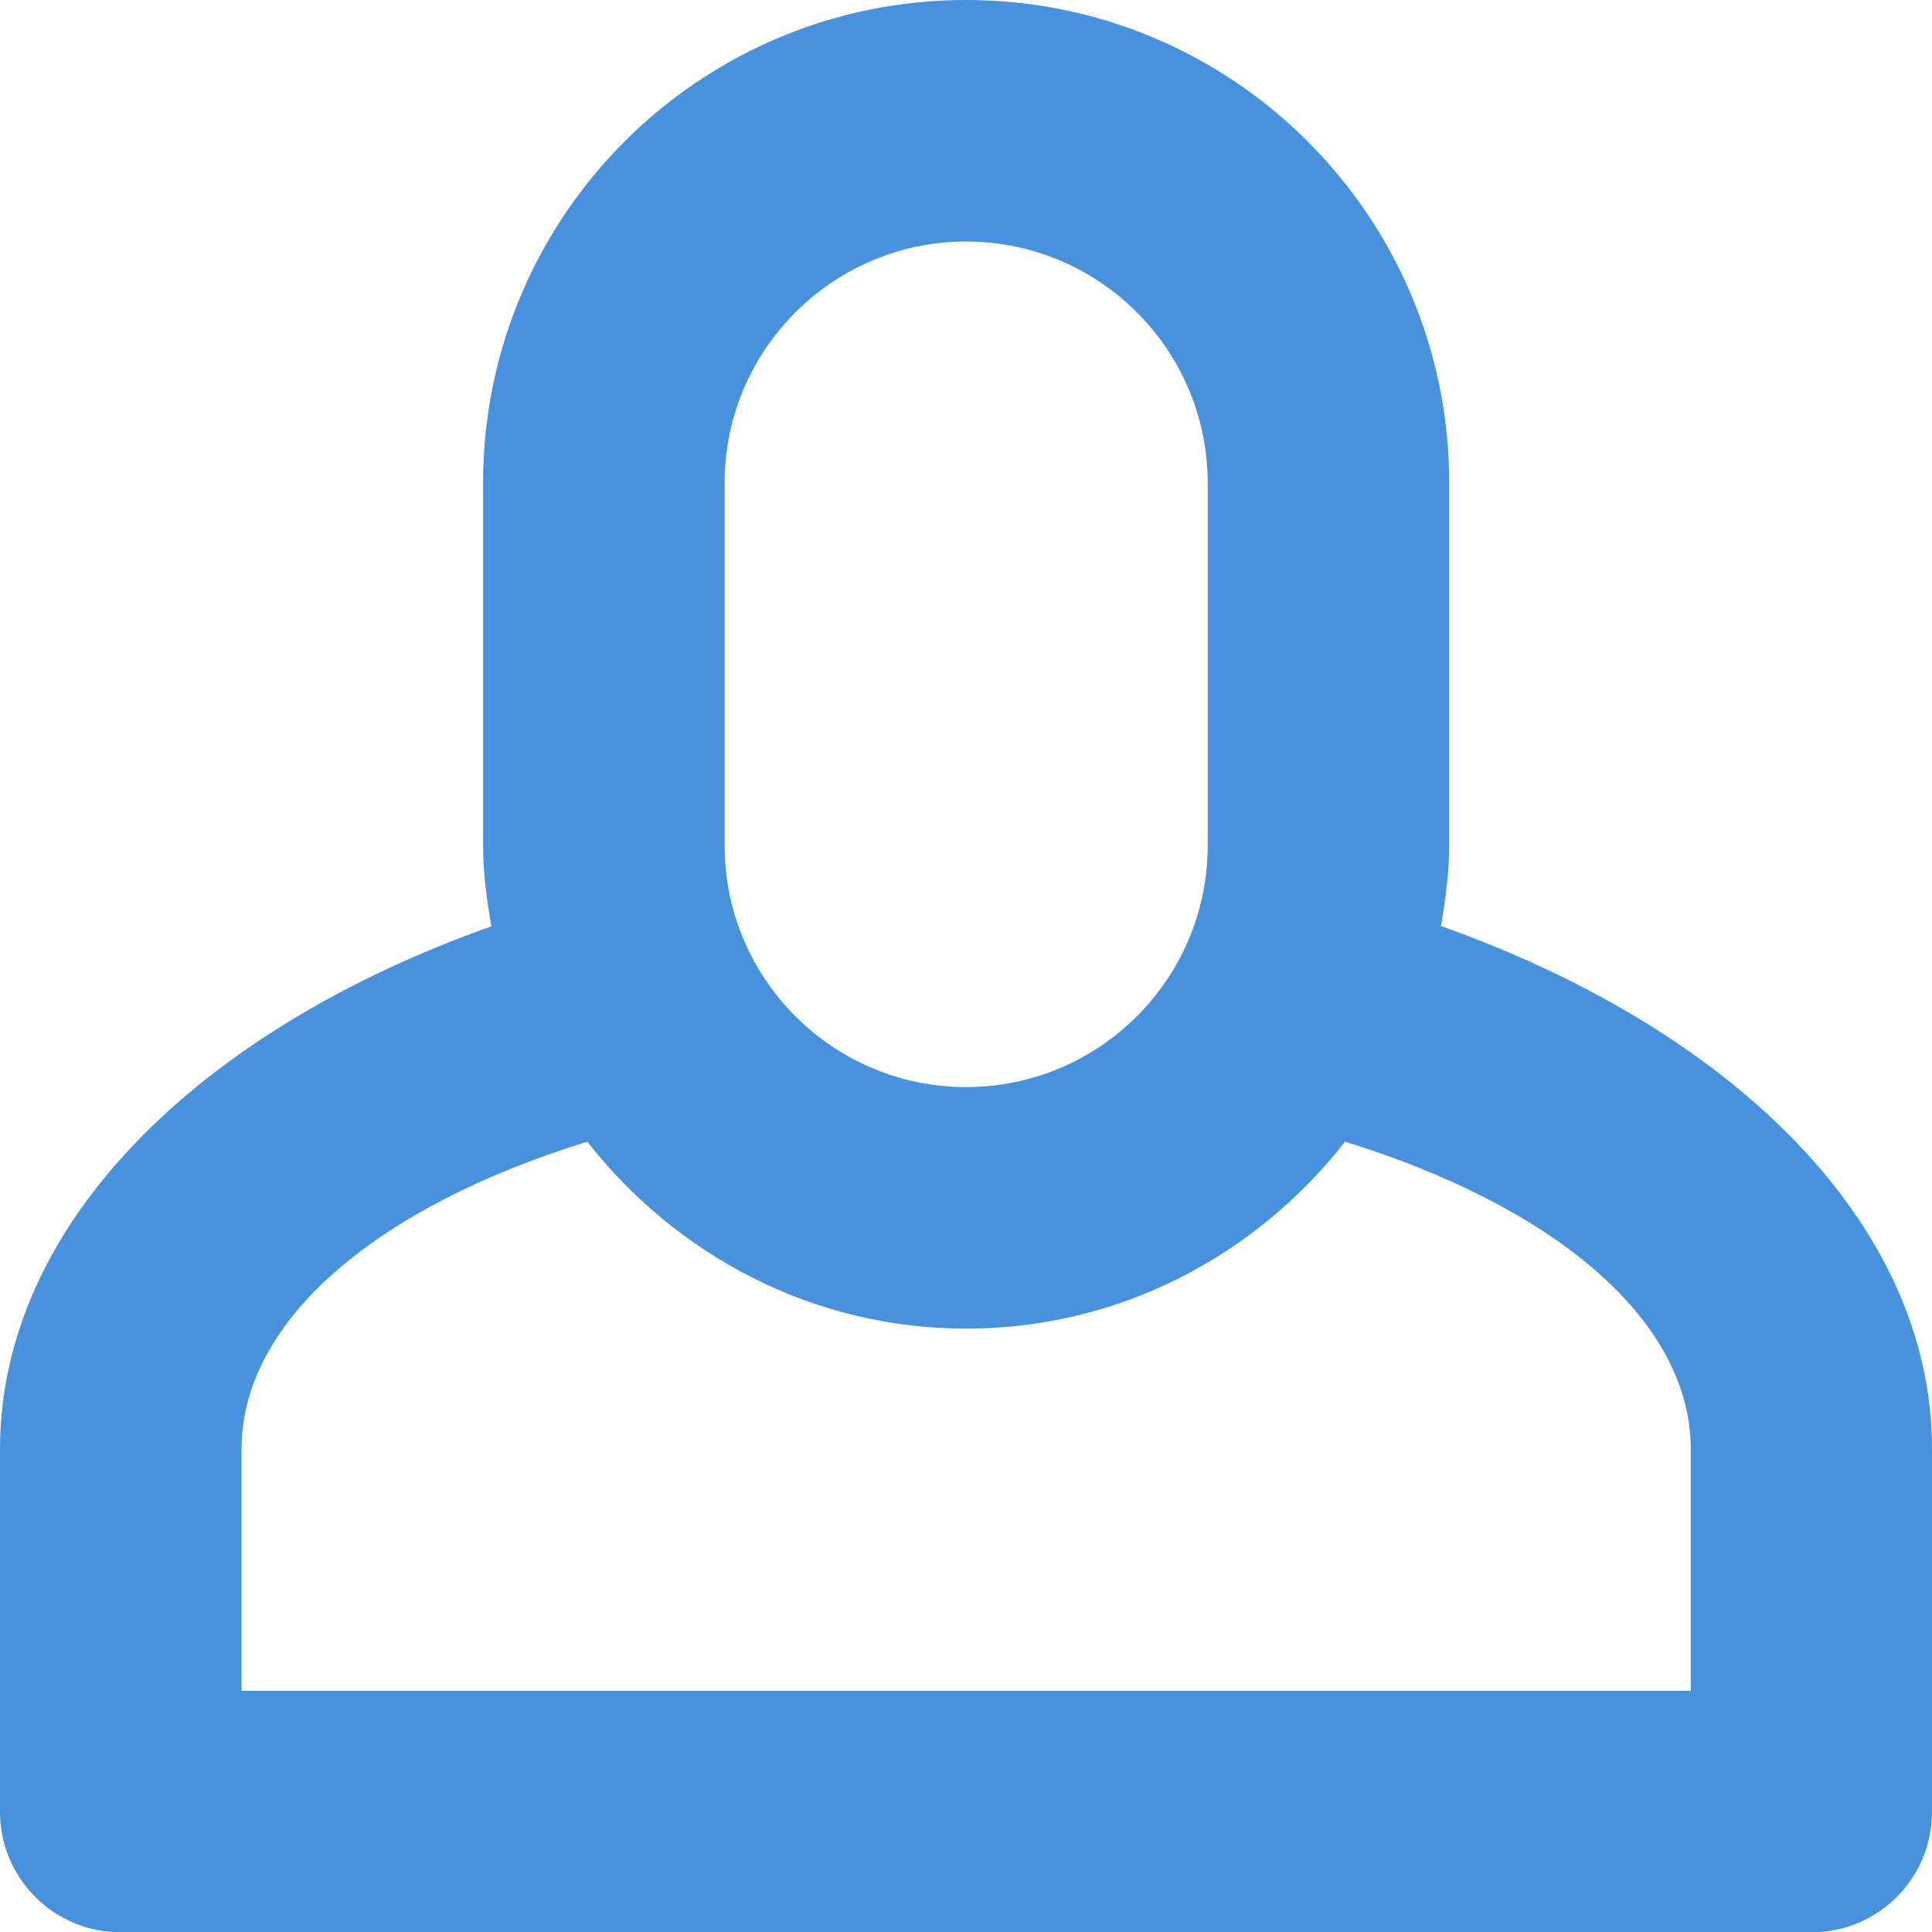 <svg xmlns="http://www.w3.org/2000/svg" xmlns:xlink="http://www.w3.org/1999/xlink" id="Layer_1" x="0" y="0" enable-background="new 0 180 611.9 612" version="1.1" viewBox="0 180 611.9 612" xml:space="preserve"><path fill="#4891dc" d="M456.4,473.3c1.4-8.4,2.6-16.9,2.6-25.6V333c0-84.5-68.5-153-153-153s-153,68.5-153,153v114.8	c0,8.7,1.2,17.2,2.6,25.6C63,506.2,0,567.8,0,639v114.8C0,774.9,17.1,792,38.2,792h535.5c21.2,0,38.2-17.1,38.2-38.2V639	C612,567.8,549,506.2,456.4,473.3z M229.5,333c0-42.2,34.3-76.5,76.5-76.5s76.5,34.3,76.5,76.5v114.8c0,42.2-34.3,76.5-76.5,76.5	s-76.5-34.3-76.5-76.5V333z M535.5,715.5h-459V639c0-41.4,44-77.2,109.5-97.4c28,35.7,71.1,59.2,120,59.2s92-23.4,120-59.2	c65.5,20.2,109.5,56.1,109.5,97.4V715.5z"/></svg>